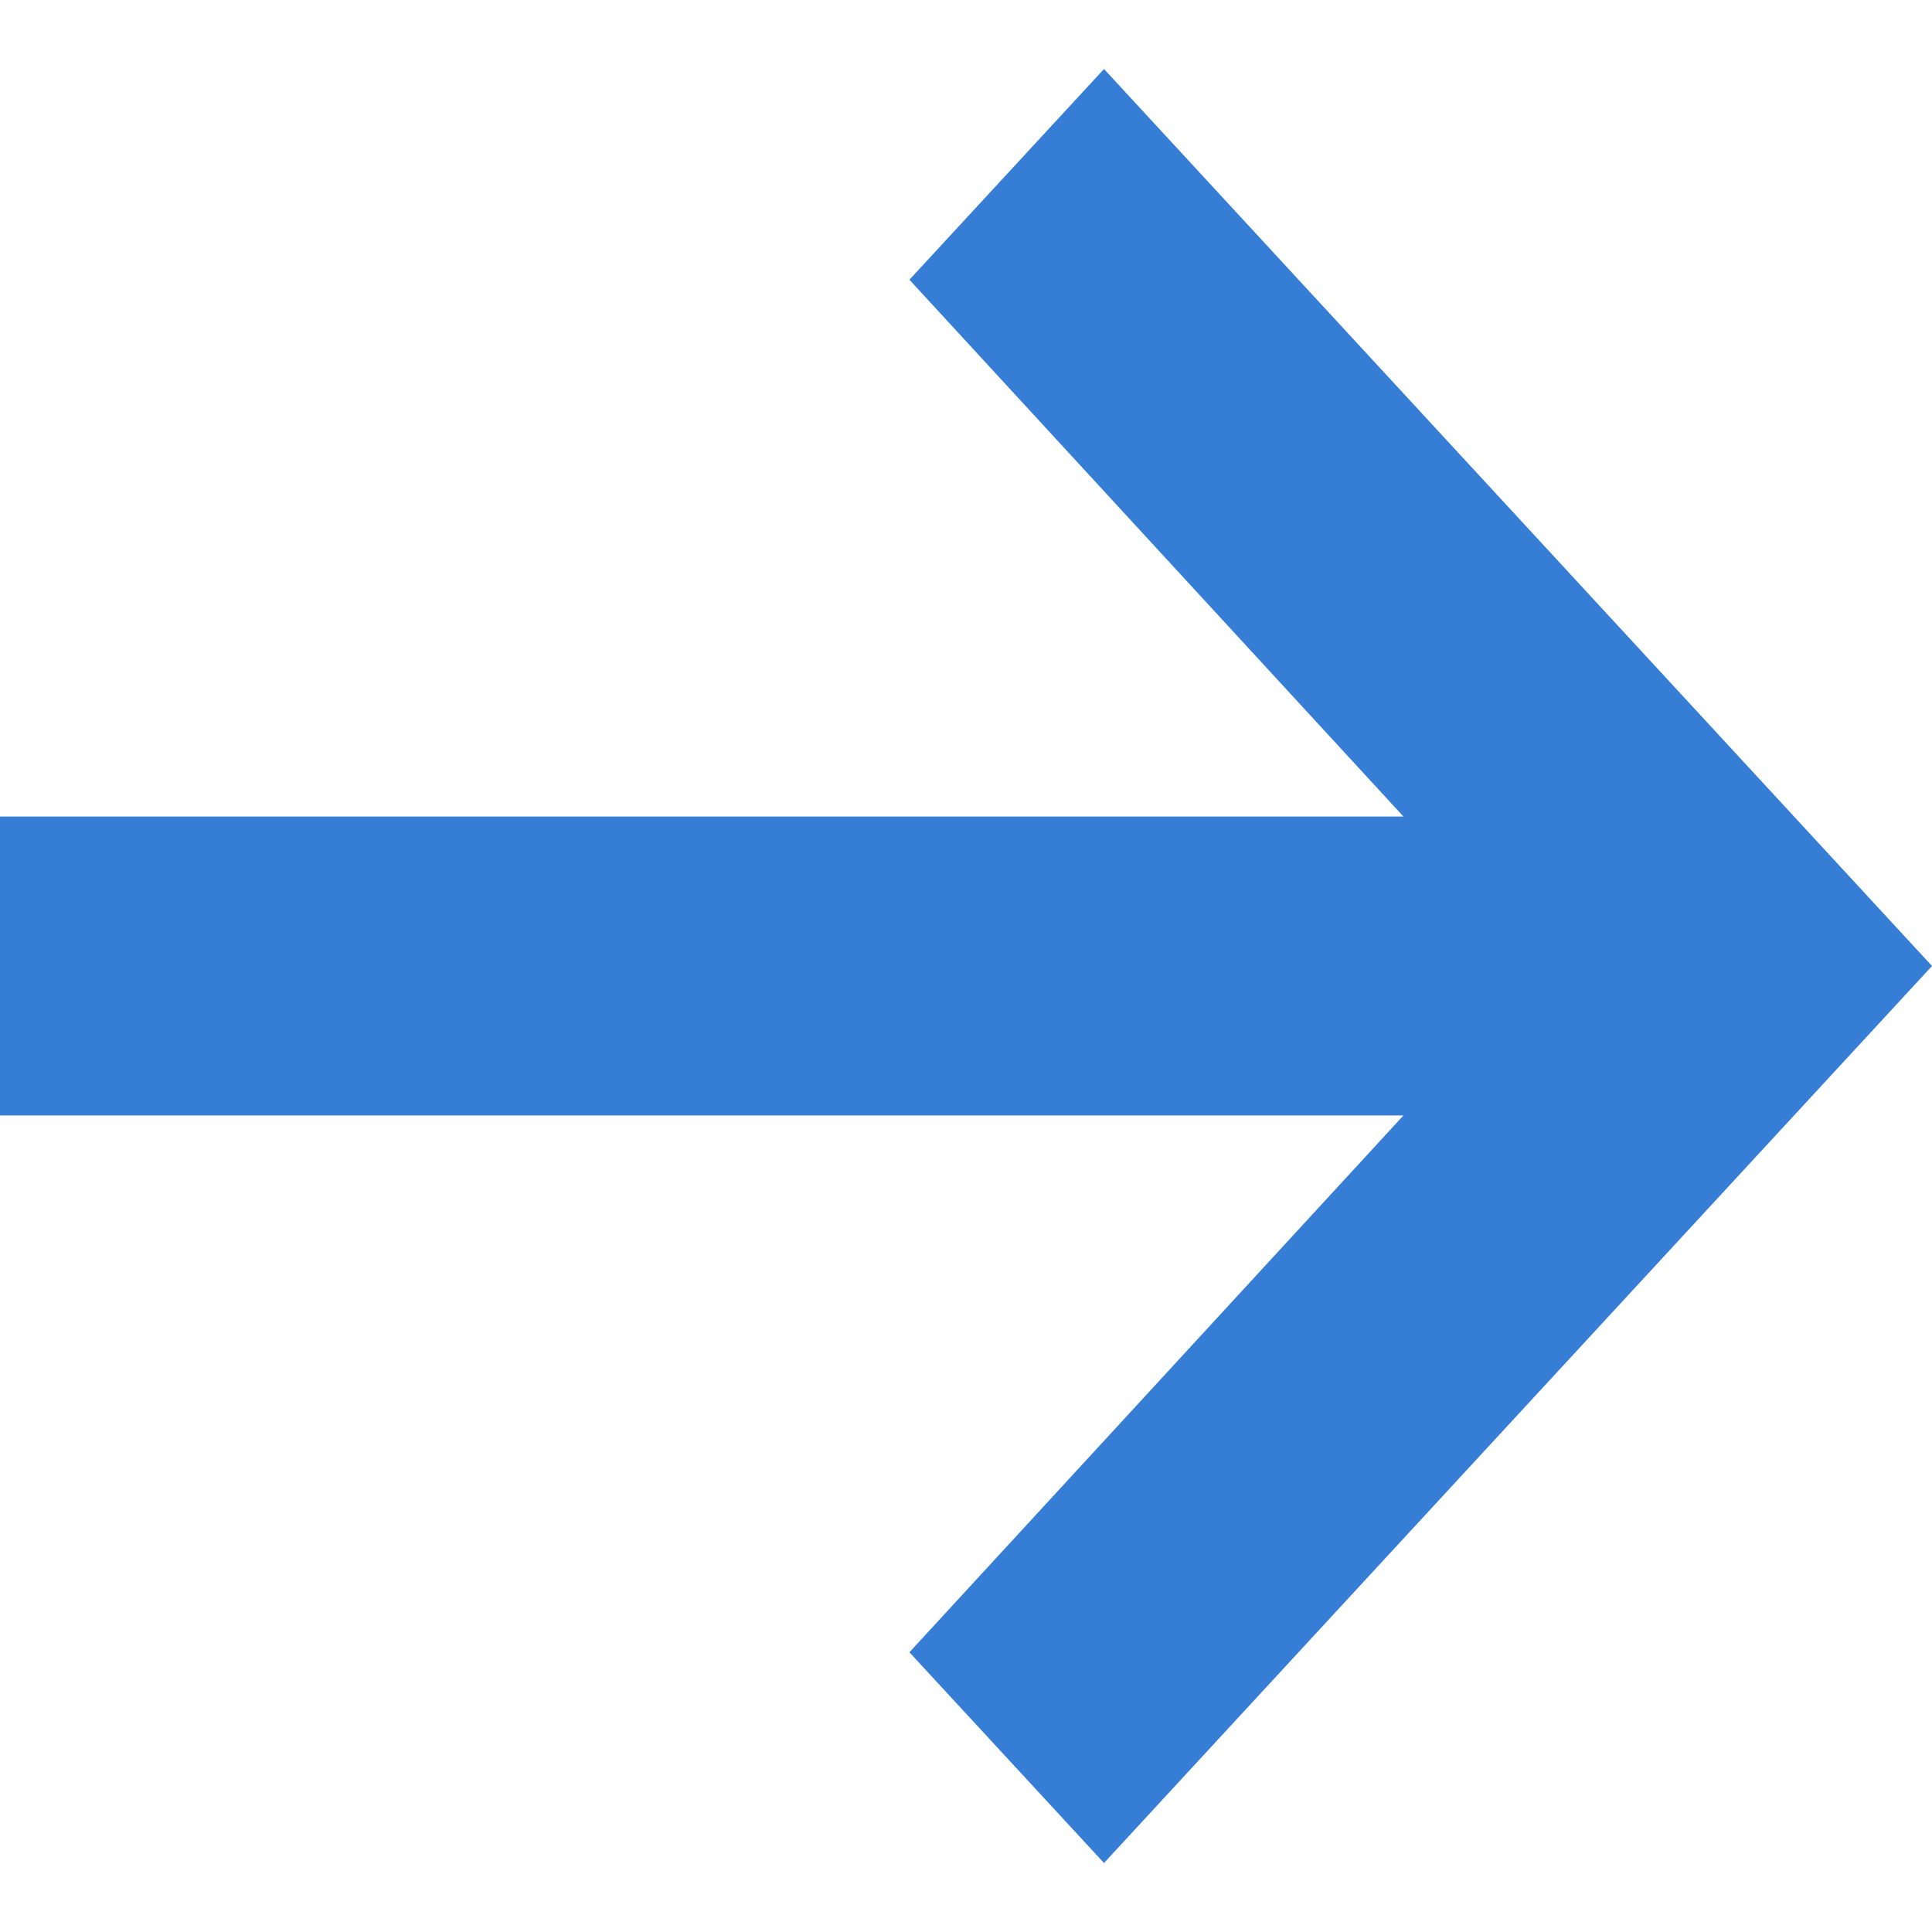 <svg width="14" height="14" viewBox="0 0 14 14" fill="none" xmlns="http://www.w3.org/2000/svg">
<path fill-rule="evenodd" clip-rule="evenodd" d="M0 8.083L10.17 8.083L6.59 11.973L8 13.5L14 7L8 0.5L6.59 2.027L10.17 5.917L0 5.917L0 8.083Z" fill="#357DD5"/>
</svg>

